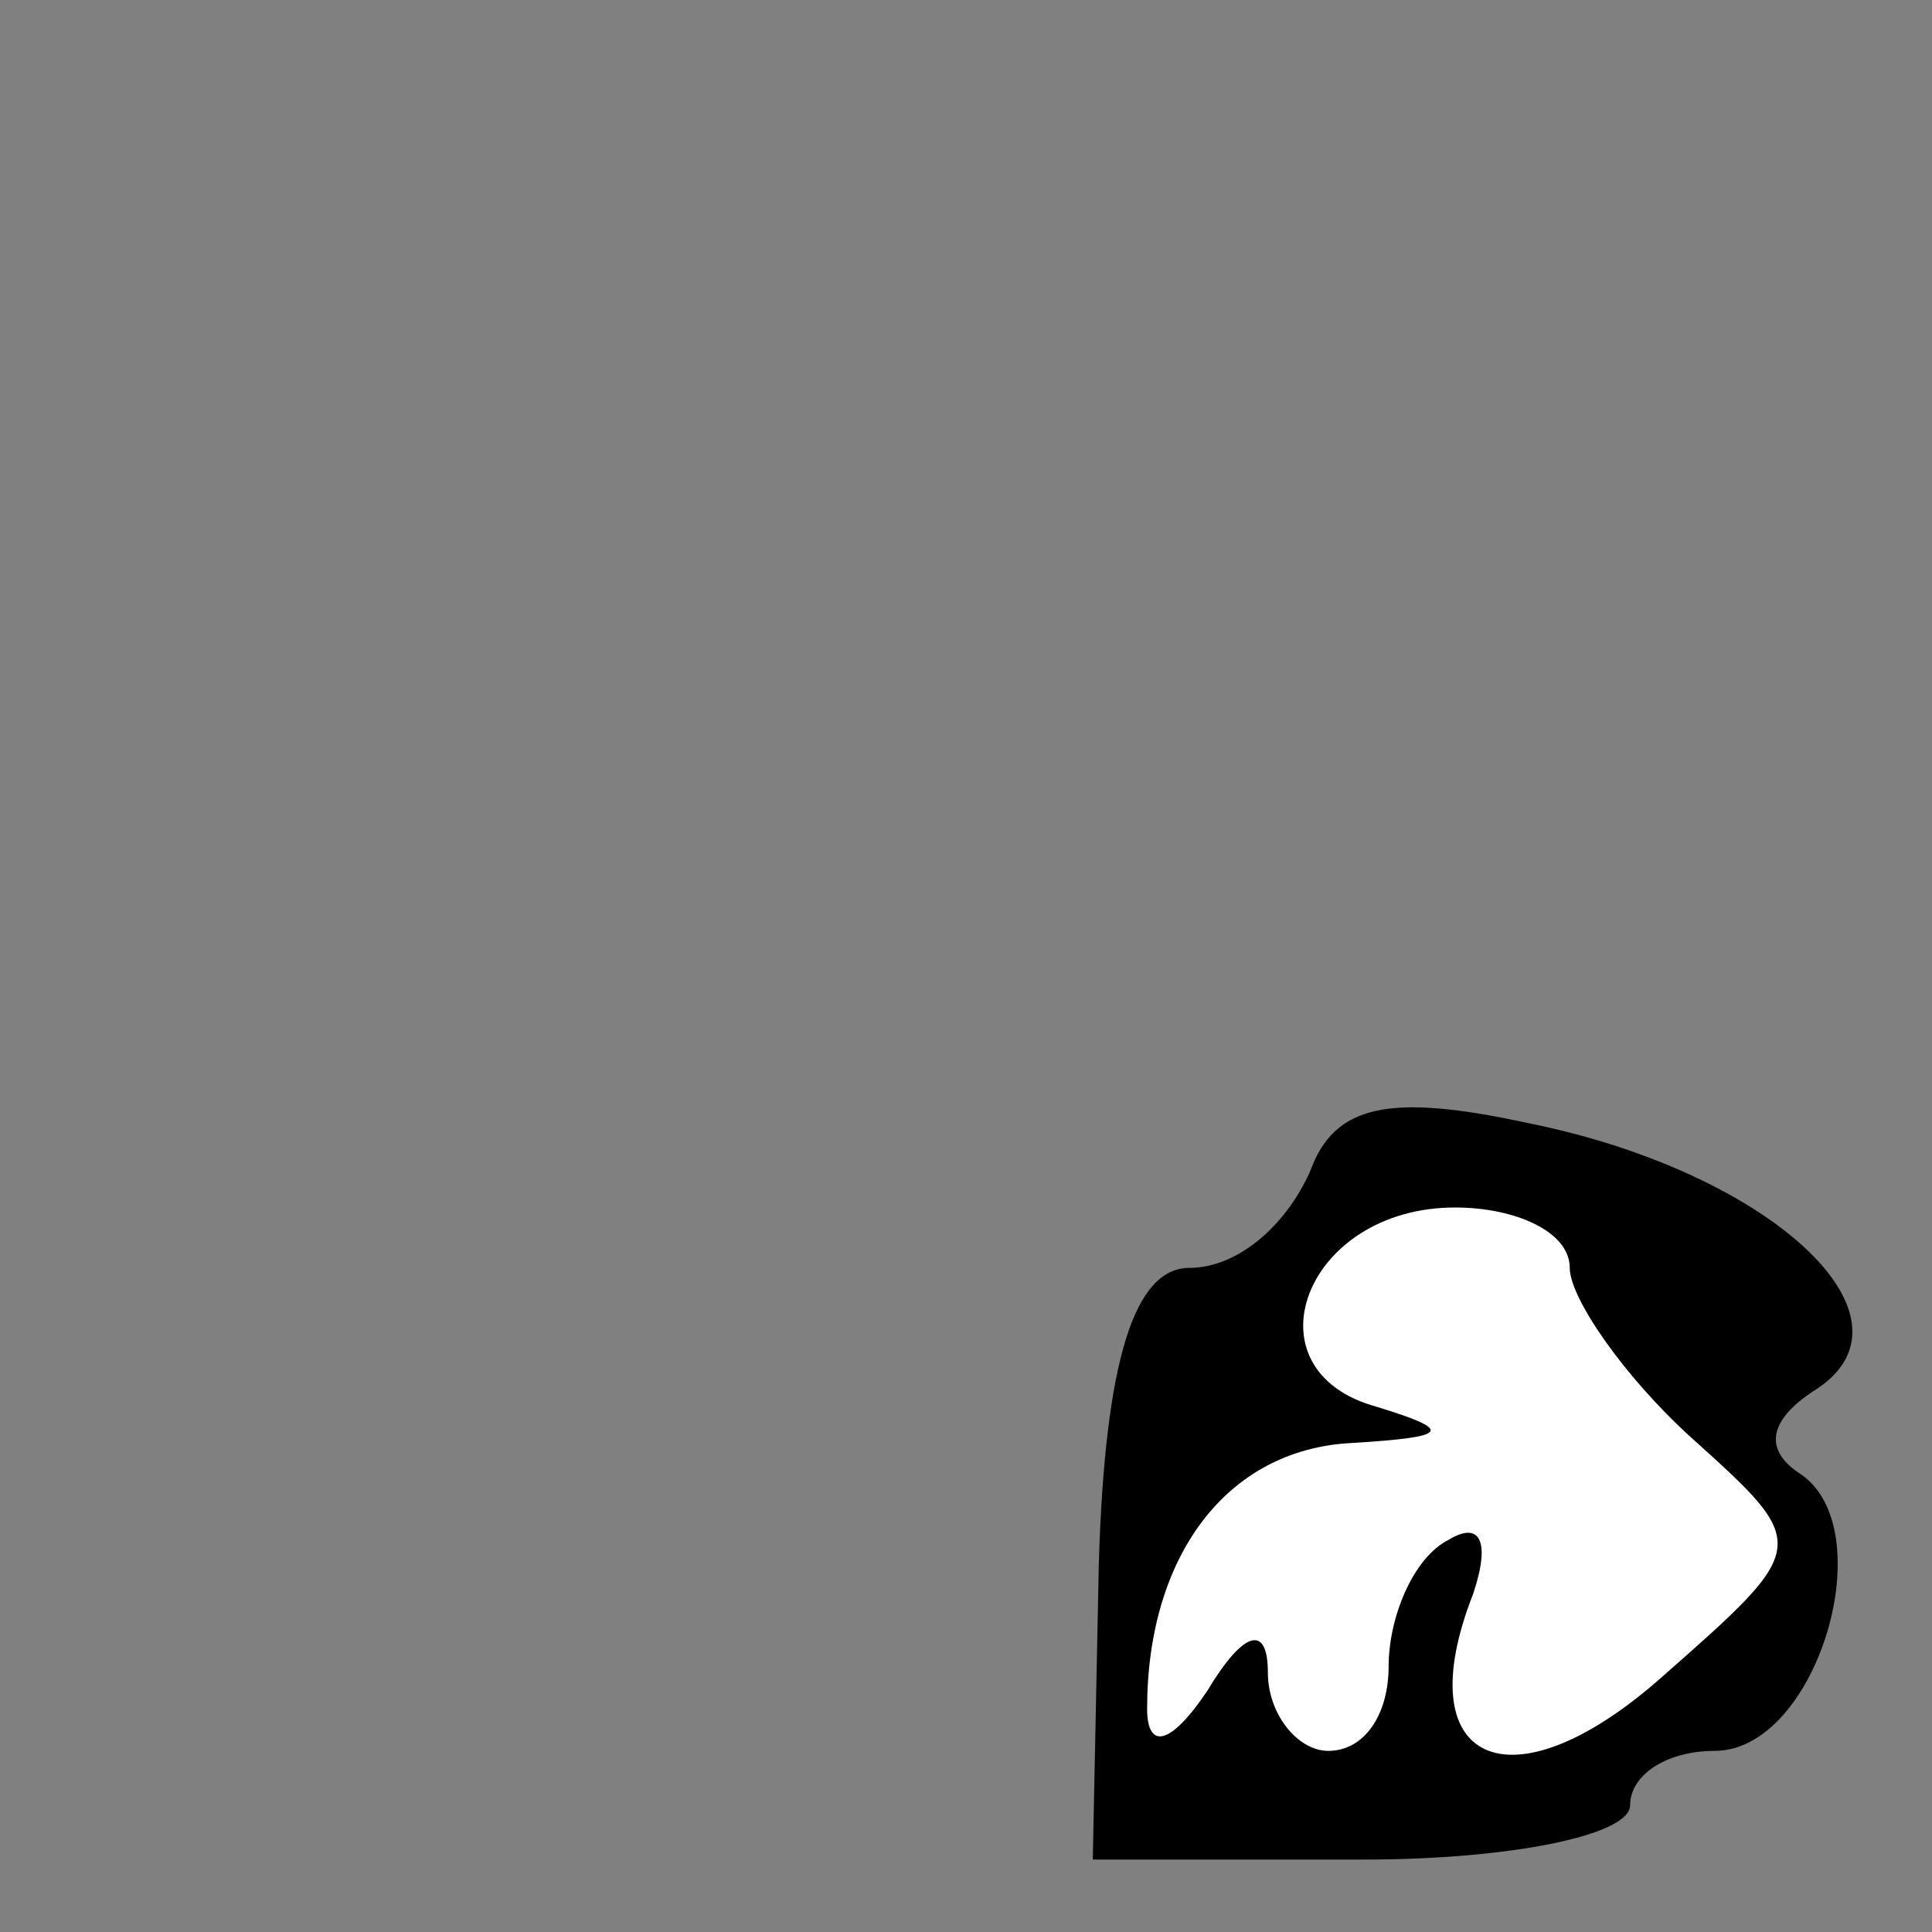 <?xml version="1.0" standalone="no"?>
<!DOCTYPE svg PUBLIC "-//W3C//DTD SVG 20010904//EN"
 "http://www.w3.org/TR/2001/REC-SVG-20010904/DTD/svg10.dtd">
<svg version="1.0" xmlns="http://www.w3.org/2000/svg"
 width="32pt" height="32pt" viewBox="0 0 32 32"
 preserveAspectRatio="xMidYMid meet">
<rect x="0" y="0" width="32" height="32" fill="#808080" stroke="none"/>
<g transform="translate(0,32) scale(0.1,-0.1)"
fill="#000000" stroke="none">
<path fill="#000000" stroke="none" d="M217 126 c-4 -9 -12 -16 -20 -16 -9 0
-14 -15 -15 -49 l-1 -49 45 0 c24 0 44 4 44 9 0 5 6 9 14 9 17 0 28 37 14 46
-6 4 -5 9 3 14 18 12 -8 36 -48 44 -23 5 -32 3 -36 -8z"/>
<path fill="#ffffff" stroke="none" d="M260 110 c0 -5 9 -18 20 -28 20 -18 20
-18 -5 -40 -25 -22 -42 -14 -31 14 3 9 1 12 -4 9 -6 -3 -10 -13 -10 -21 0 -8
-4 -14 -10 -14 -5 0 -10 6 -10 13 0 8 -4 7 -10 -3 -6 -9 -10 -10 -10 -3 0 25
13 43 34 44 16 1 17 2 4 6 -22 6 -12 33 13 33 10 0 19 -4 19 -10z"/>
</g>
</svg>
